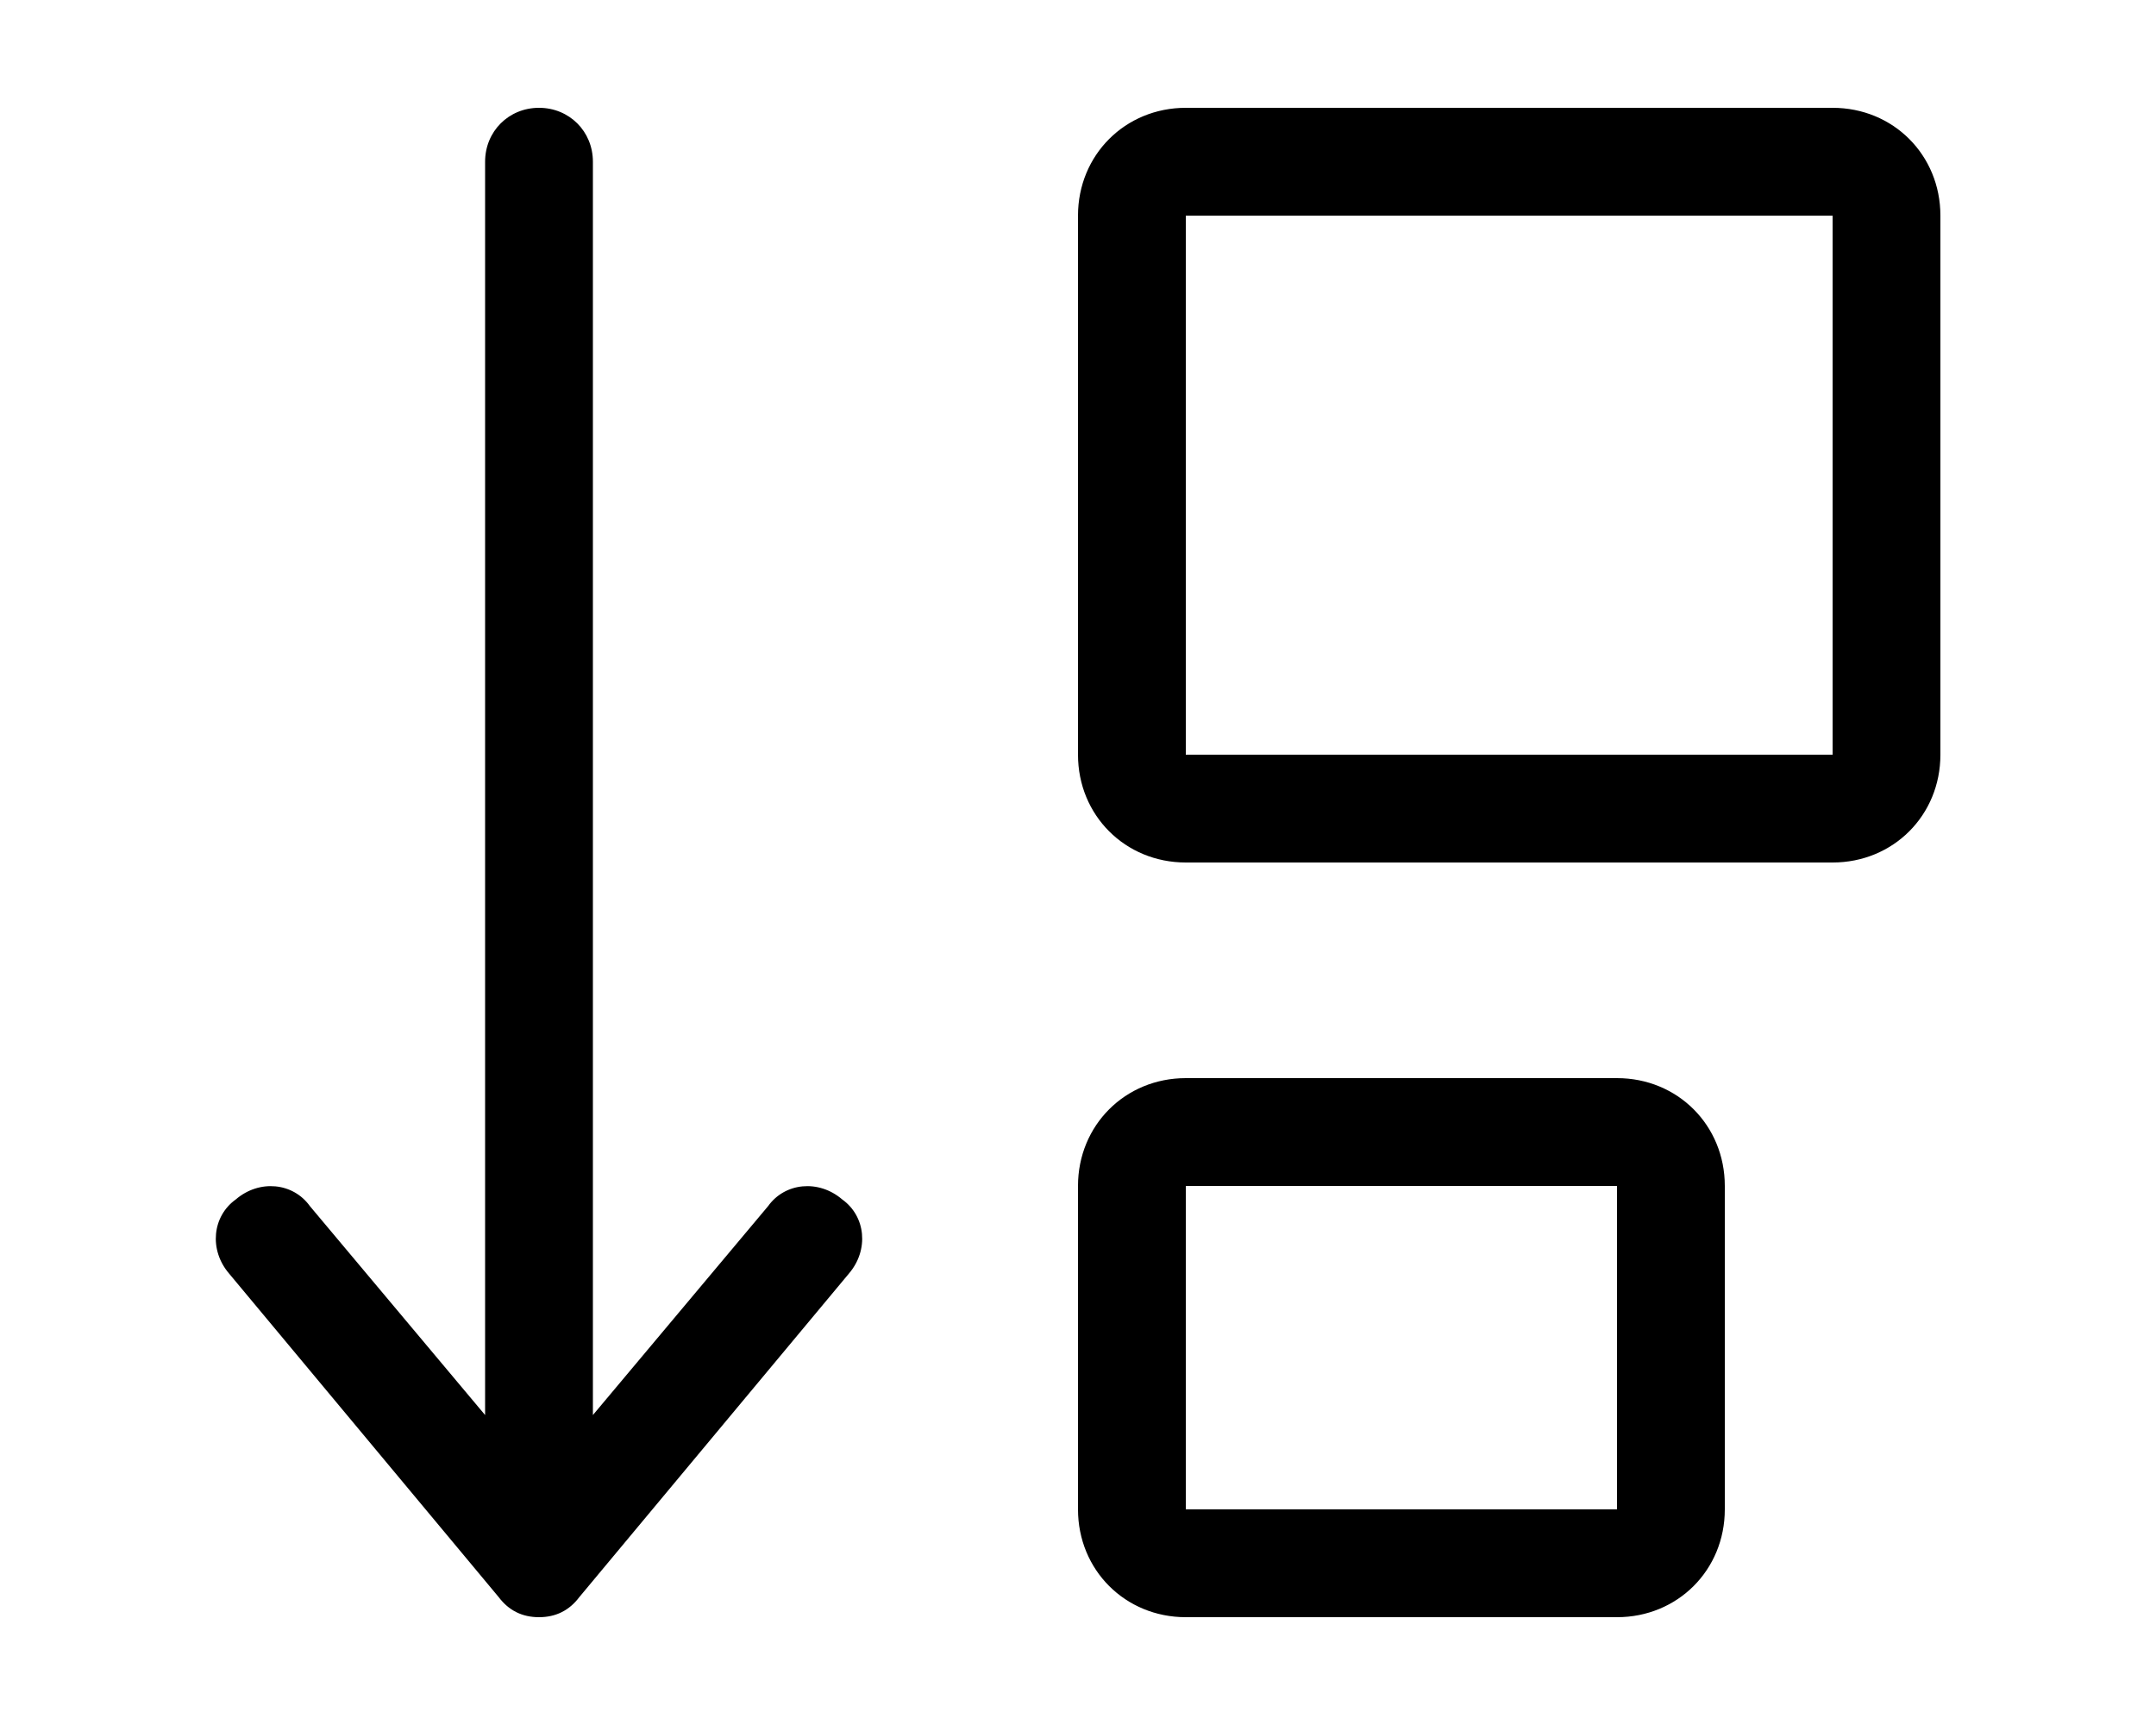 <svg xmlns="http://www.w3.org/2000/svg" viewBox="0 0 640 512"><!-- Font Awesome Pro 6.0.0-alpha1 by @fontawesome - https://fontawesome.com License - https://fontawesome.com/license (Commercial License) --><path d="M228 358L176 420V48C176 39 169 32 160 32S144 39 144 48V420L92 358C87 351 77 350 70 356C63 361 62 371 68 378L148 474C151 478 155 480 160 480S169 478 172 474L252 378C258 371 257 361 250 356C243 350 233 351 228 358ZM480 320H352C334 320 320 334 320 352V448C320 466 334 480 352 480H480C498 480 512 466 512 448V352C512 334 498 320 480 320ZM480 448H352V352H480V448ZM544 32H352C334 32 320 46 320 64V224C320 242 334 256 352 256H544C562 256 576 242 576 224V64C576 46 562 32 544 32ZM544 224H352V64H544V224Z"/></svg>